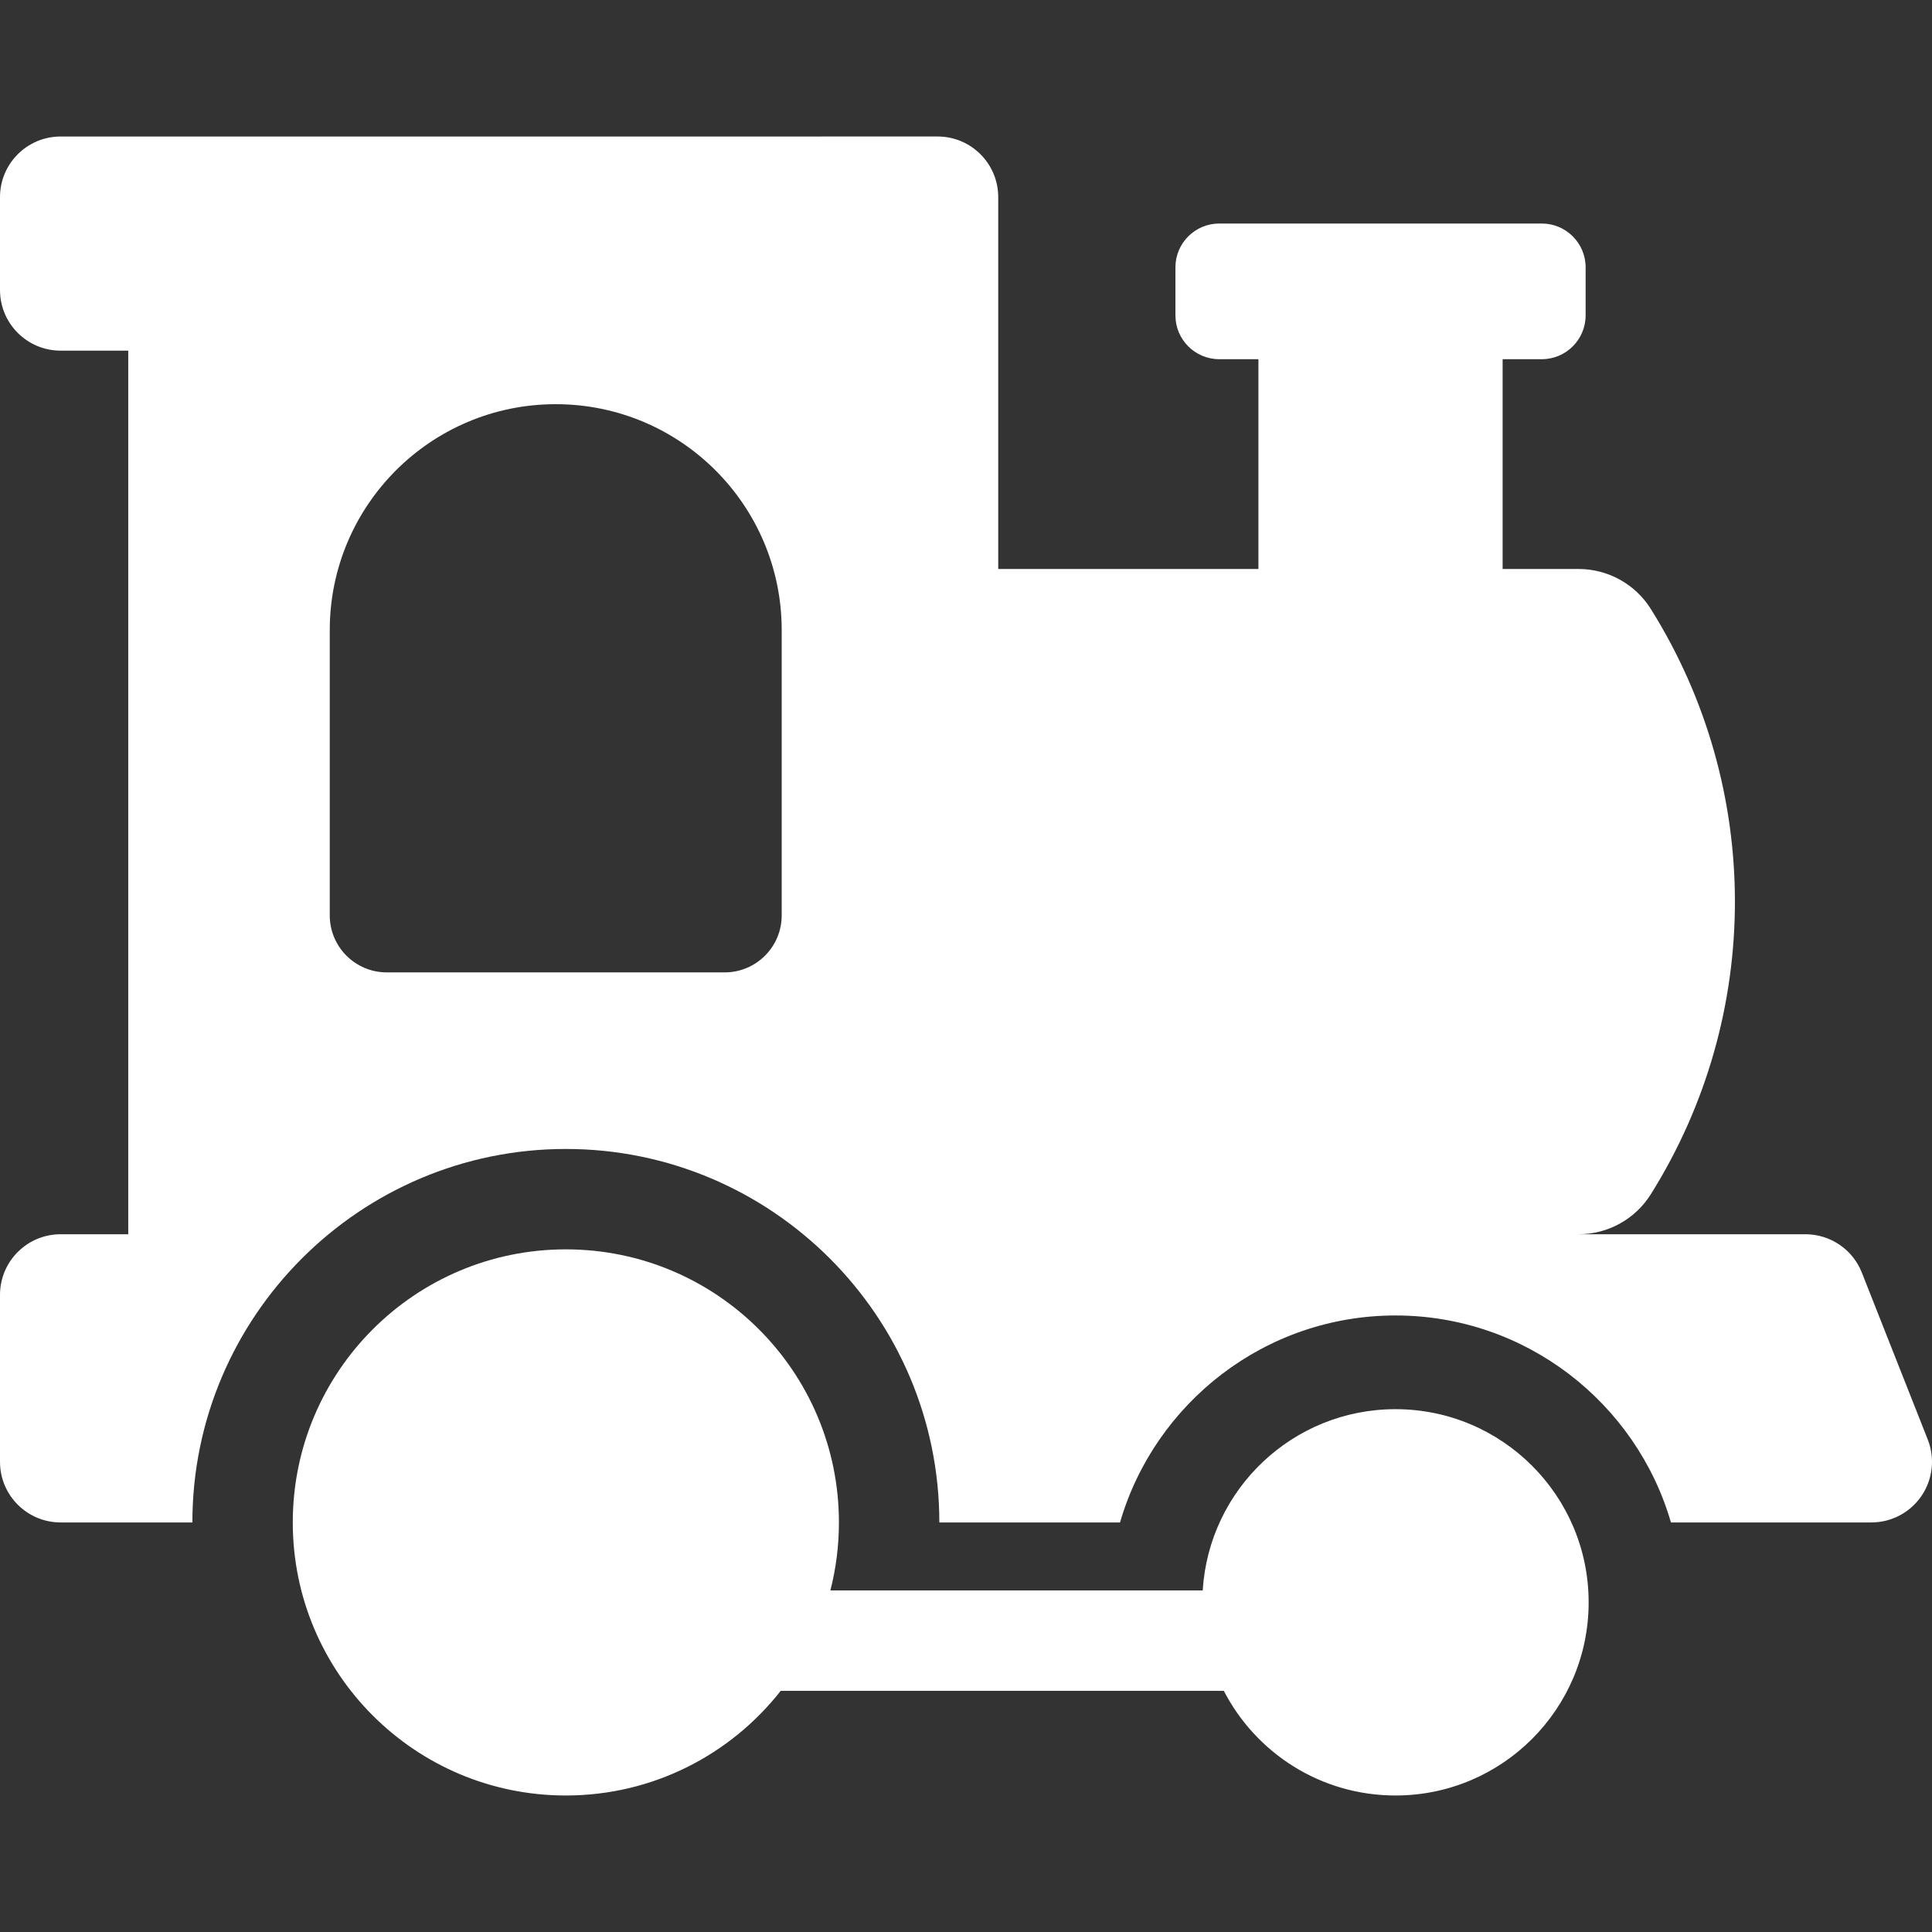 <?xml version="1.0"?>
<svg xmlns="http://www.w3.org/2000/svg" xmlns:xlink="http://www.w3.org/1999/xlink" version="1.1" id="Capa_1" x="0px" y="0px" viewBox="0 0 288.618 288.618" style="enable-background:new 0 0 288.618 288.618;" xml:space="preserve" width="512px" height="512px" class=""><rect x="0" y="0" width="288.618" height="288.618" fill="#333333" stroke="none"/><g><g>
	<path d="M287.985,215.049l-9.848-24.938c-1.365-3.458-4.706-5.73-8.424-5.73h-33.89c4.387,0,8.465-2.258,10.794-5.976   c16.747-26.736,16.747-60.691,0-87.428c-2.329-3.719-6.407-5.977-10.795-5.977h-11.347V53.66h5.851   c3.616,0,6.548-2.932,6.548-6.548V39.94c0-3.616-2.932-6.548-6.548-6.548h-48.184c-3.616,0-6.548,2.932-6.548,6.548v7.172   c0,3.616,2.932,6.548,6.548,6.548h5.851v31.342h-38.869V29.45c0-5.003-4.055-9.058-9.057-9.058H9.057   C4.055,20.392,0,24.447,0,29.45v13.875c0,5.002,4.055,9.057,9.057,9.057h10.101v132H9.057c-5.002,0-9.057,4.055-9.057,9.057v24.938   c0,5.003,4.055,9.058,9.057,9.058h19.682v-0.001c0-30.765,25.028-55.793,55.793-55.793c30.765,0,55.794,25.028,55.794,55.793v0.001   h26.992c5.183-17.839,21.663-30.919,41.151-30.919c19.488,0,35.969,13.08,41.152,30.919h29.939c2.999,0,5.803-1.483,7.489-3.963   C288.736,220.991,289.086,217.838,287.985,215.049z M116.777,136.744c0,4.705-3.814,8.52-8.52,8.52H57.782   c-4.705,0-8.52-3.814-8.52-8.52V94.139c0-18.645,15.113-33.758,33.757-33.758c18.645,0,33.758,15.113,33.758,33.758V136.744z" data-original="#000000" class="active-path" data-old_color="#000000" fill="#FFFFFF"/>
	<path d="M208.469,210.514c-15.34,0-27.877,11.971-28.796,27.079c-5.911,0-49.787,0-55.624,0c0.833-3.248,1.276-6.653,1.276-10.161   c0-22.529-18.264-40.793-40.794-40.793c-22.529,0-40.793,18.264-40.793,40.793c0,22.53,18.264,40.794,40.793,40.794   c13.033,0,24.63-6.119,32.098-15.633c23.751,0,41.245,0,66.195,0c4.796,9.283,14.476,15.633,25.645,15.633   c15.938,0,28.856-12.919,28.856-28.856C237.325,223.433,224.406,210.514,208.469,210.514z" data-original="#000000" class="active-path" data-old_color="#000000" fill="#FFFFFF"/>
</g></g> </svg>
